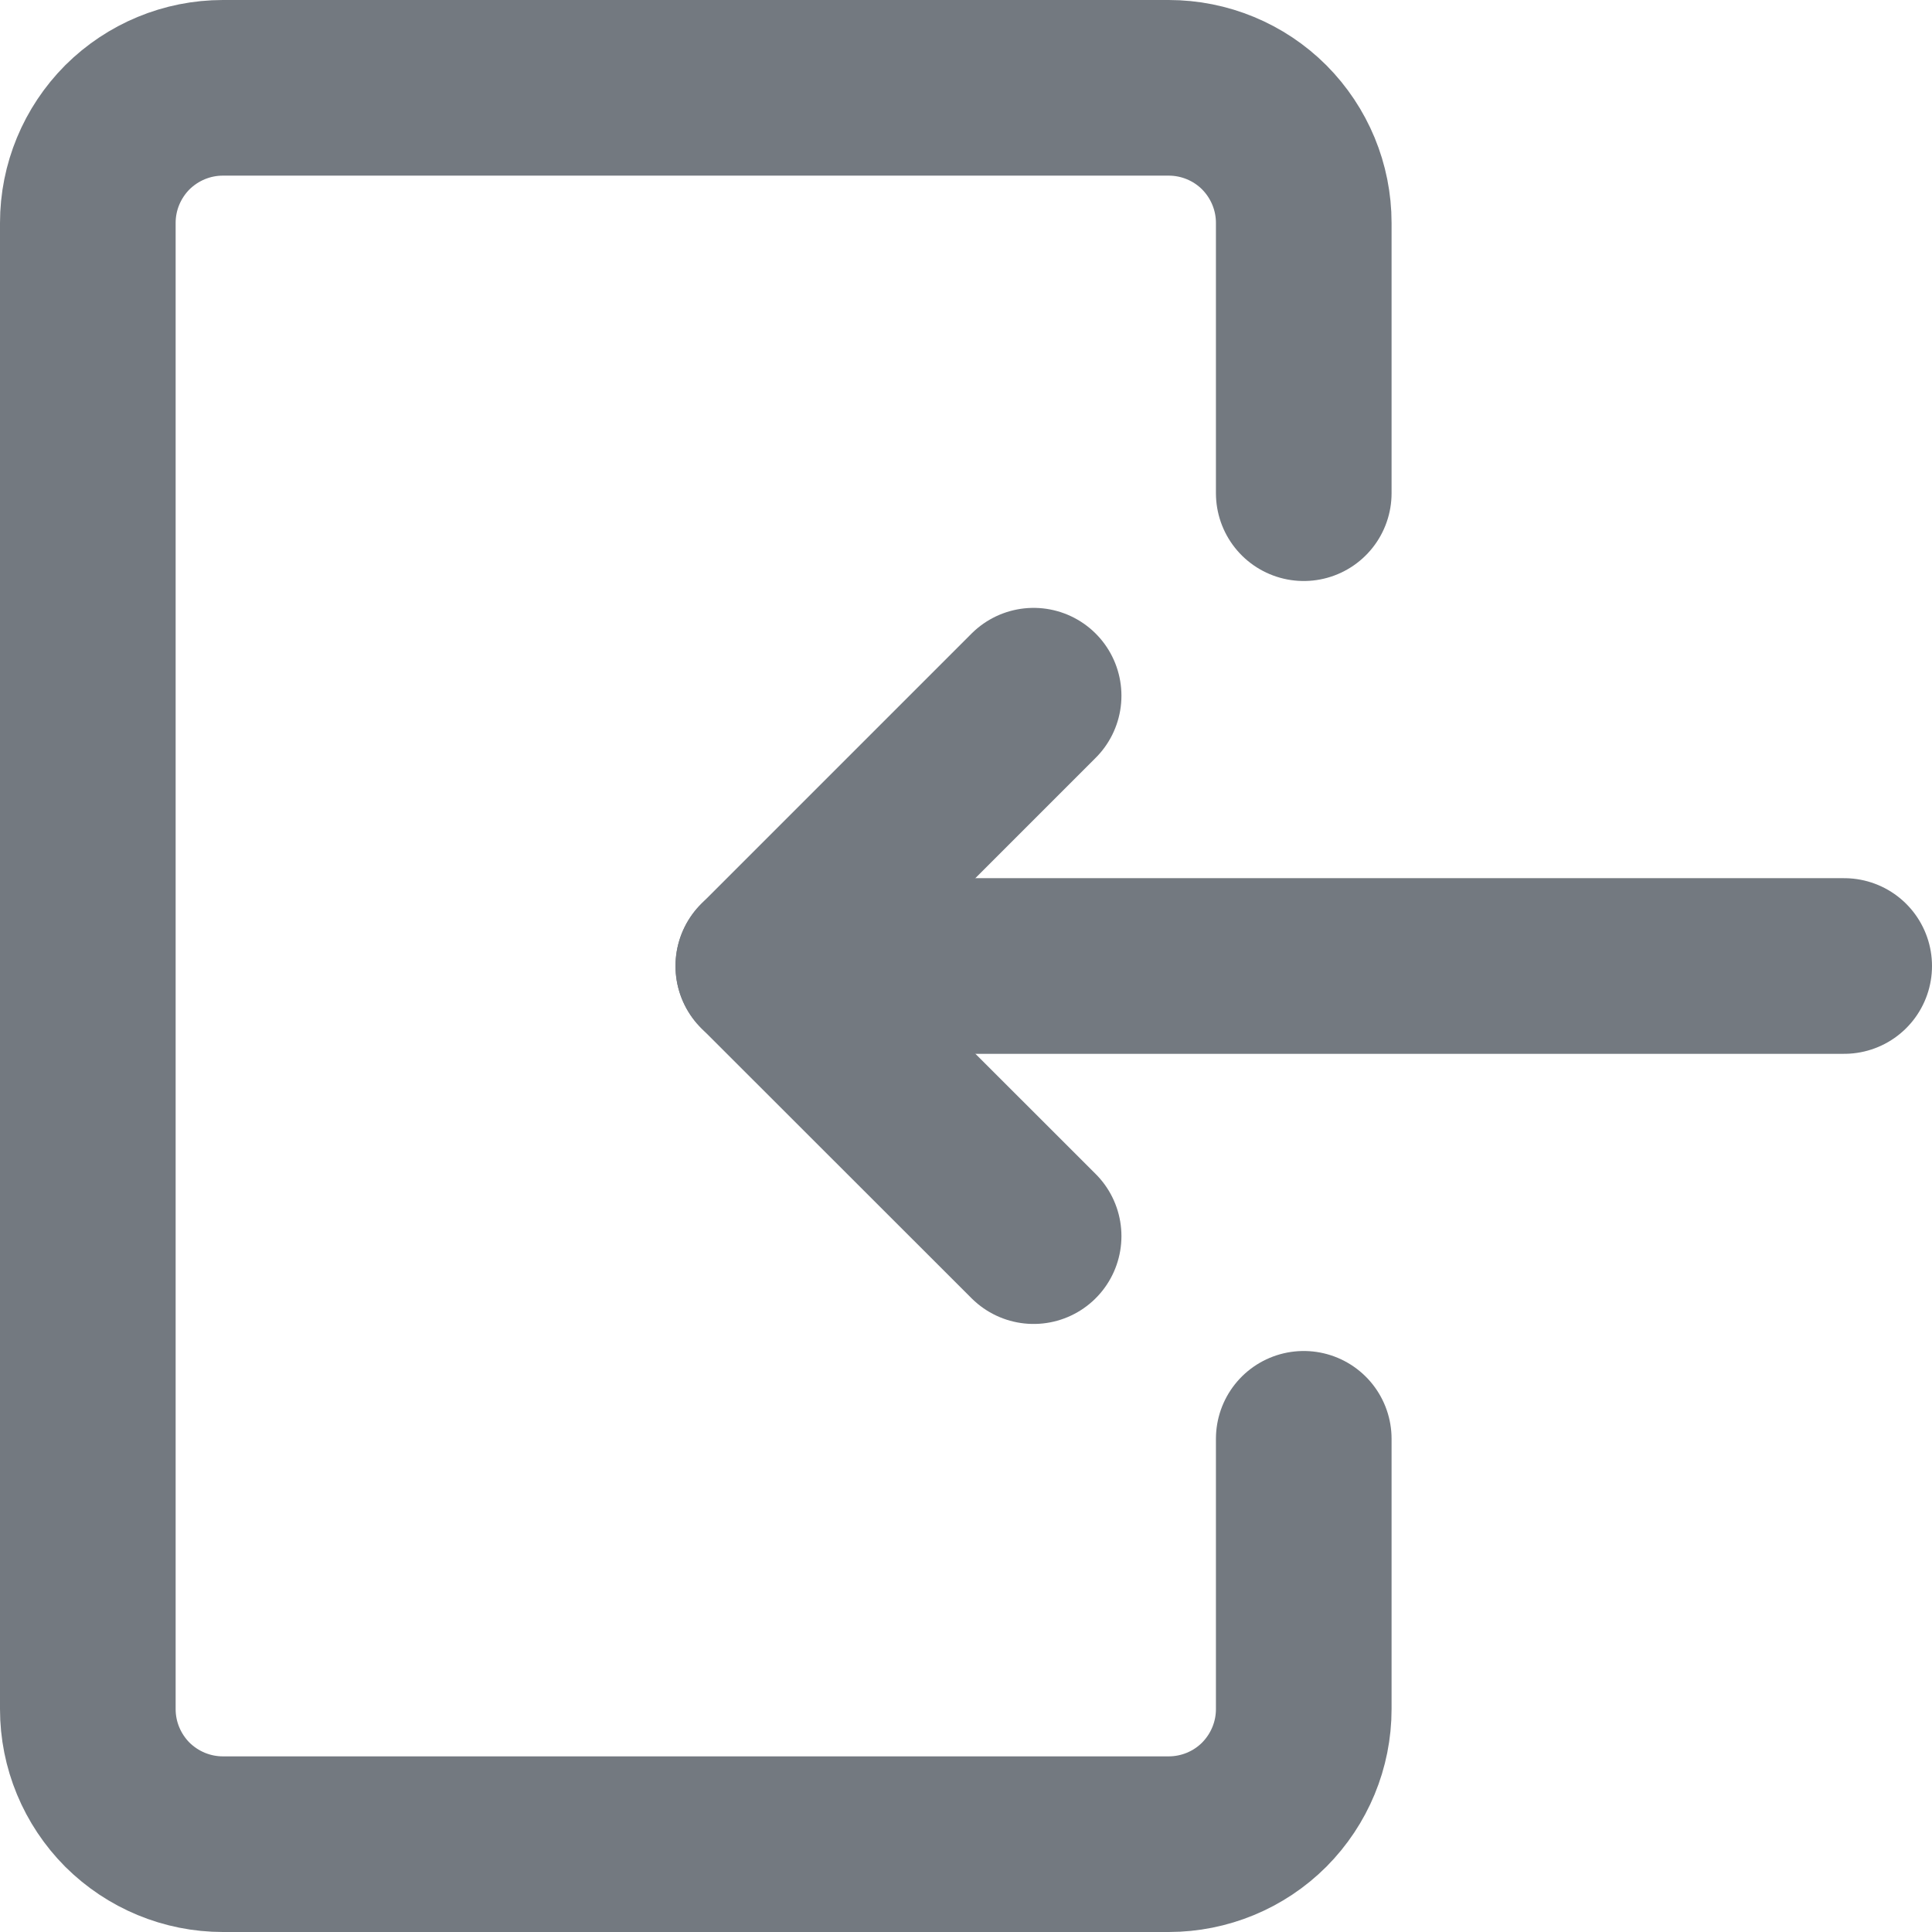 <svg width="11" height="11" viewBox="0 0 11 11" fill="none" xmlns="http://www.w3.org/2000/svg">
<path d="M7.423 8.192V9.731C7.423 9.935 7.342 10.13 7.198 10.275C7.054 10.419 6.858 10.5 6.654 10.5H1.269C1.065 10.5 0.87 10.419 0.725 10.275C0.581 10.13 0.5 9.935 0.5 9.731V1.269C0.5 1.065 0.581 0.87 0.725 0.725C0.87 0.581 1.065 0.5 1.269 0.5H6.654C6.858 0.5 7.054 0.581 7.198 0.725C7.342 0.87 7.423 1.065 7.423 1.269V2.808" stroke="#737980" stroke-linecap="round" stroke-linejoin="round"/>
<path d="M10.5 5.5H4.346" stroke="#737980" stroke-linecap="round" stroke-linejoin="round"/>
<path d="M5.885 3.961L4.346 5.5L5.885 7.038" stroke="#737980" stroke-linecap="round" stroke-linejoin="round"/>
</svg>
